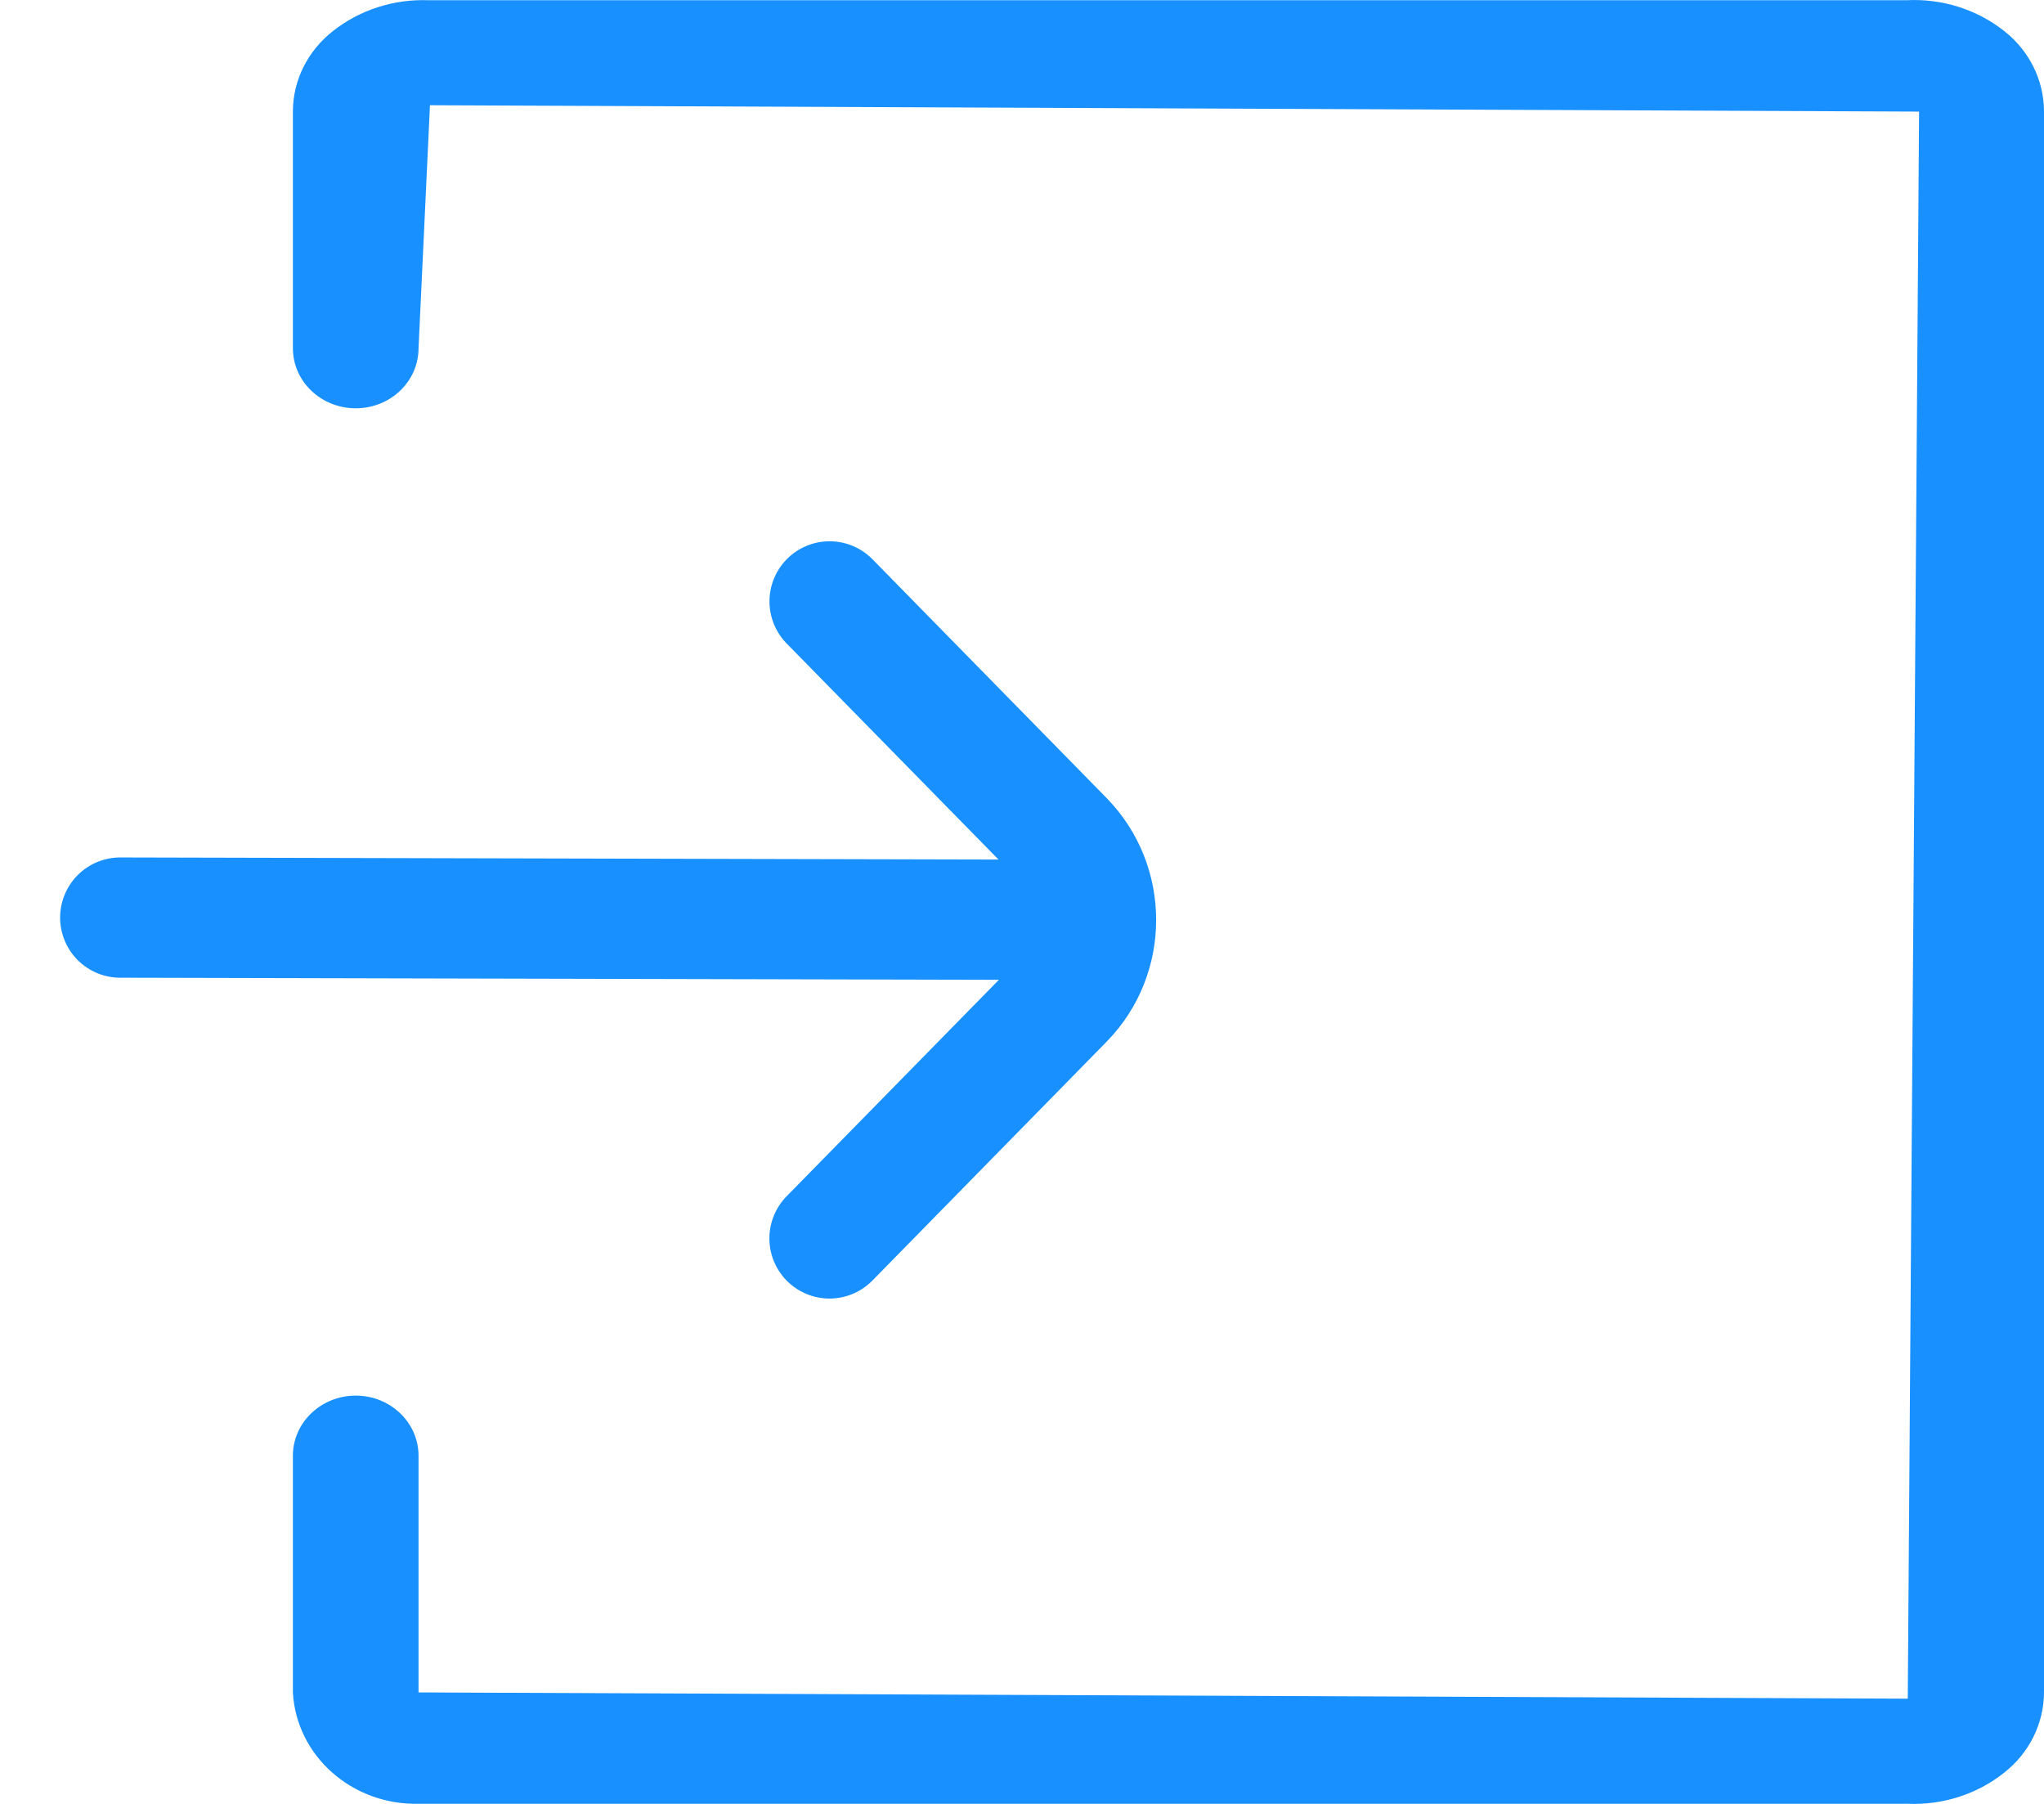 <?xml version="1.0" encoding="UTF-8"?>
<svg width="17px" height="15px" viewBox="0 0 17 15" version="1.1" xmlns="http://www.w3.org/2000/svg" xmlns:xlink="http://www.w3.org/1999/xlink">
    <title>操作_转出</title>
    <g id="切图" stroke="none" stroke-width="1" fill="none" fill-rule="evenodd">
        <g transform="translate(-542, -257)" id="编组-4">
            <g transform="translate(307, 137)">
                <g id="编组" transform="translate(235, 120)">
                    <path d="M15.855,0.002 L3.569,0.002 C3.277,-0.01 2.991,0.082 2.767,0.26 C2.558,0.425 2.436,0.669 2.436,0.928 L2.436,2.895 C2.436,3.172 2.67,3.395 2.959,3.395 C3.247,3.395 3.481,3.172 3.481,2.895 L3.576,0.875 L15.961,0.928 L15.867,14.125 L3.481,14.073 L3.481,12.105 C3.481,11.829 3.247,11.605 2.959,11.605 C2.67,11.605 2.436,11.829 2.436,12.105 L2.436,14.073 C2.465,14.601 2.928,15.011 3.481,14.999 L15.867,14.999 C16.159,15.011 16.445,14.919 16.669,14.74 C16.878,14.576 16.999,14.331 17,14.073 L17,0.925 C16.999,0.667 16.878,0.422 16.669,0.258 C16.441,0.078 16.151,-0.014 15.855,0.002 Z" id="路径" fill="#1890FF" fill-rule="nonzero"></path>
                    <g id="编组-2" transform="translate(1, 5)" stroke="#1890FF" stroke-linecap="round">
                        <path d="M4.027,0.776 L6.808,0.803 C7.32,0.809 7.74,1.228 7.745,1.74 L7.772,4.522" id="路径" stroke-linejoin="round" transform="translate(5.899, 2.649) rotate(-315) translate(-5.899, -2.649) "></path>
                        <line x1="7.994" y1="2.649" x2="0" y2="2.63" id="路径-7"></line>
                    </g>
                </g>
            </g>
        </g>
    </g>
</svg>